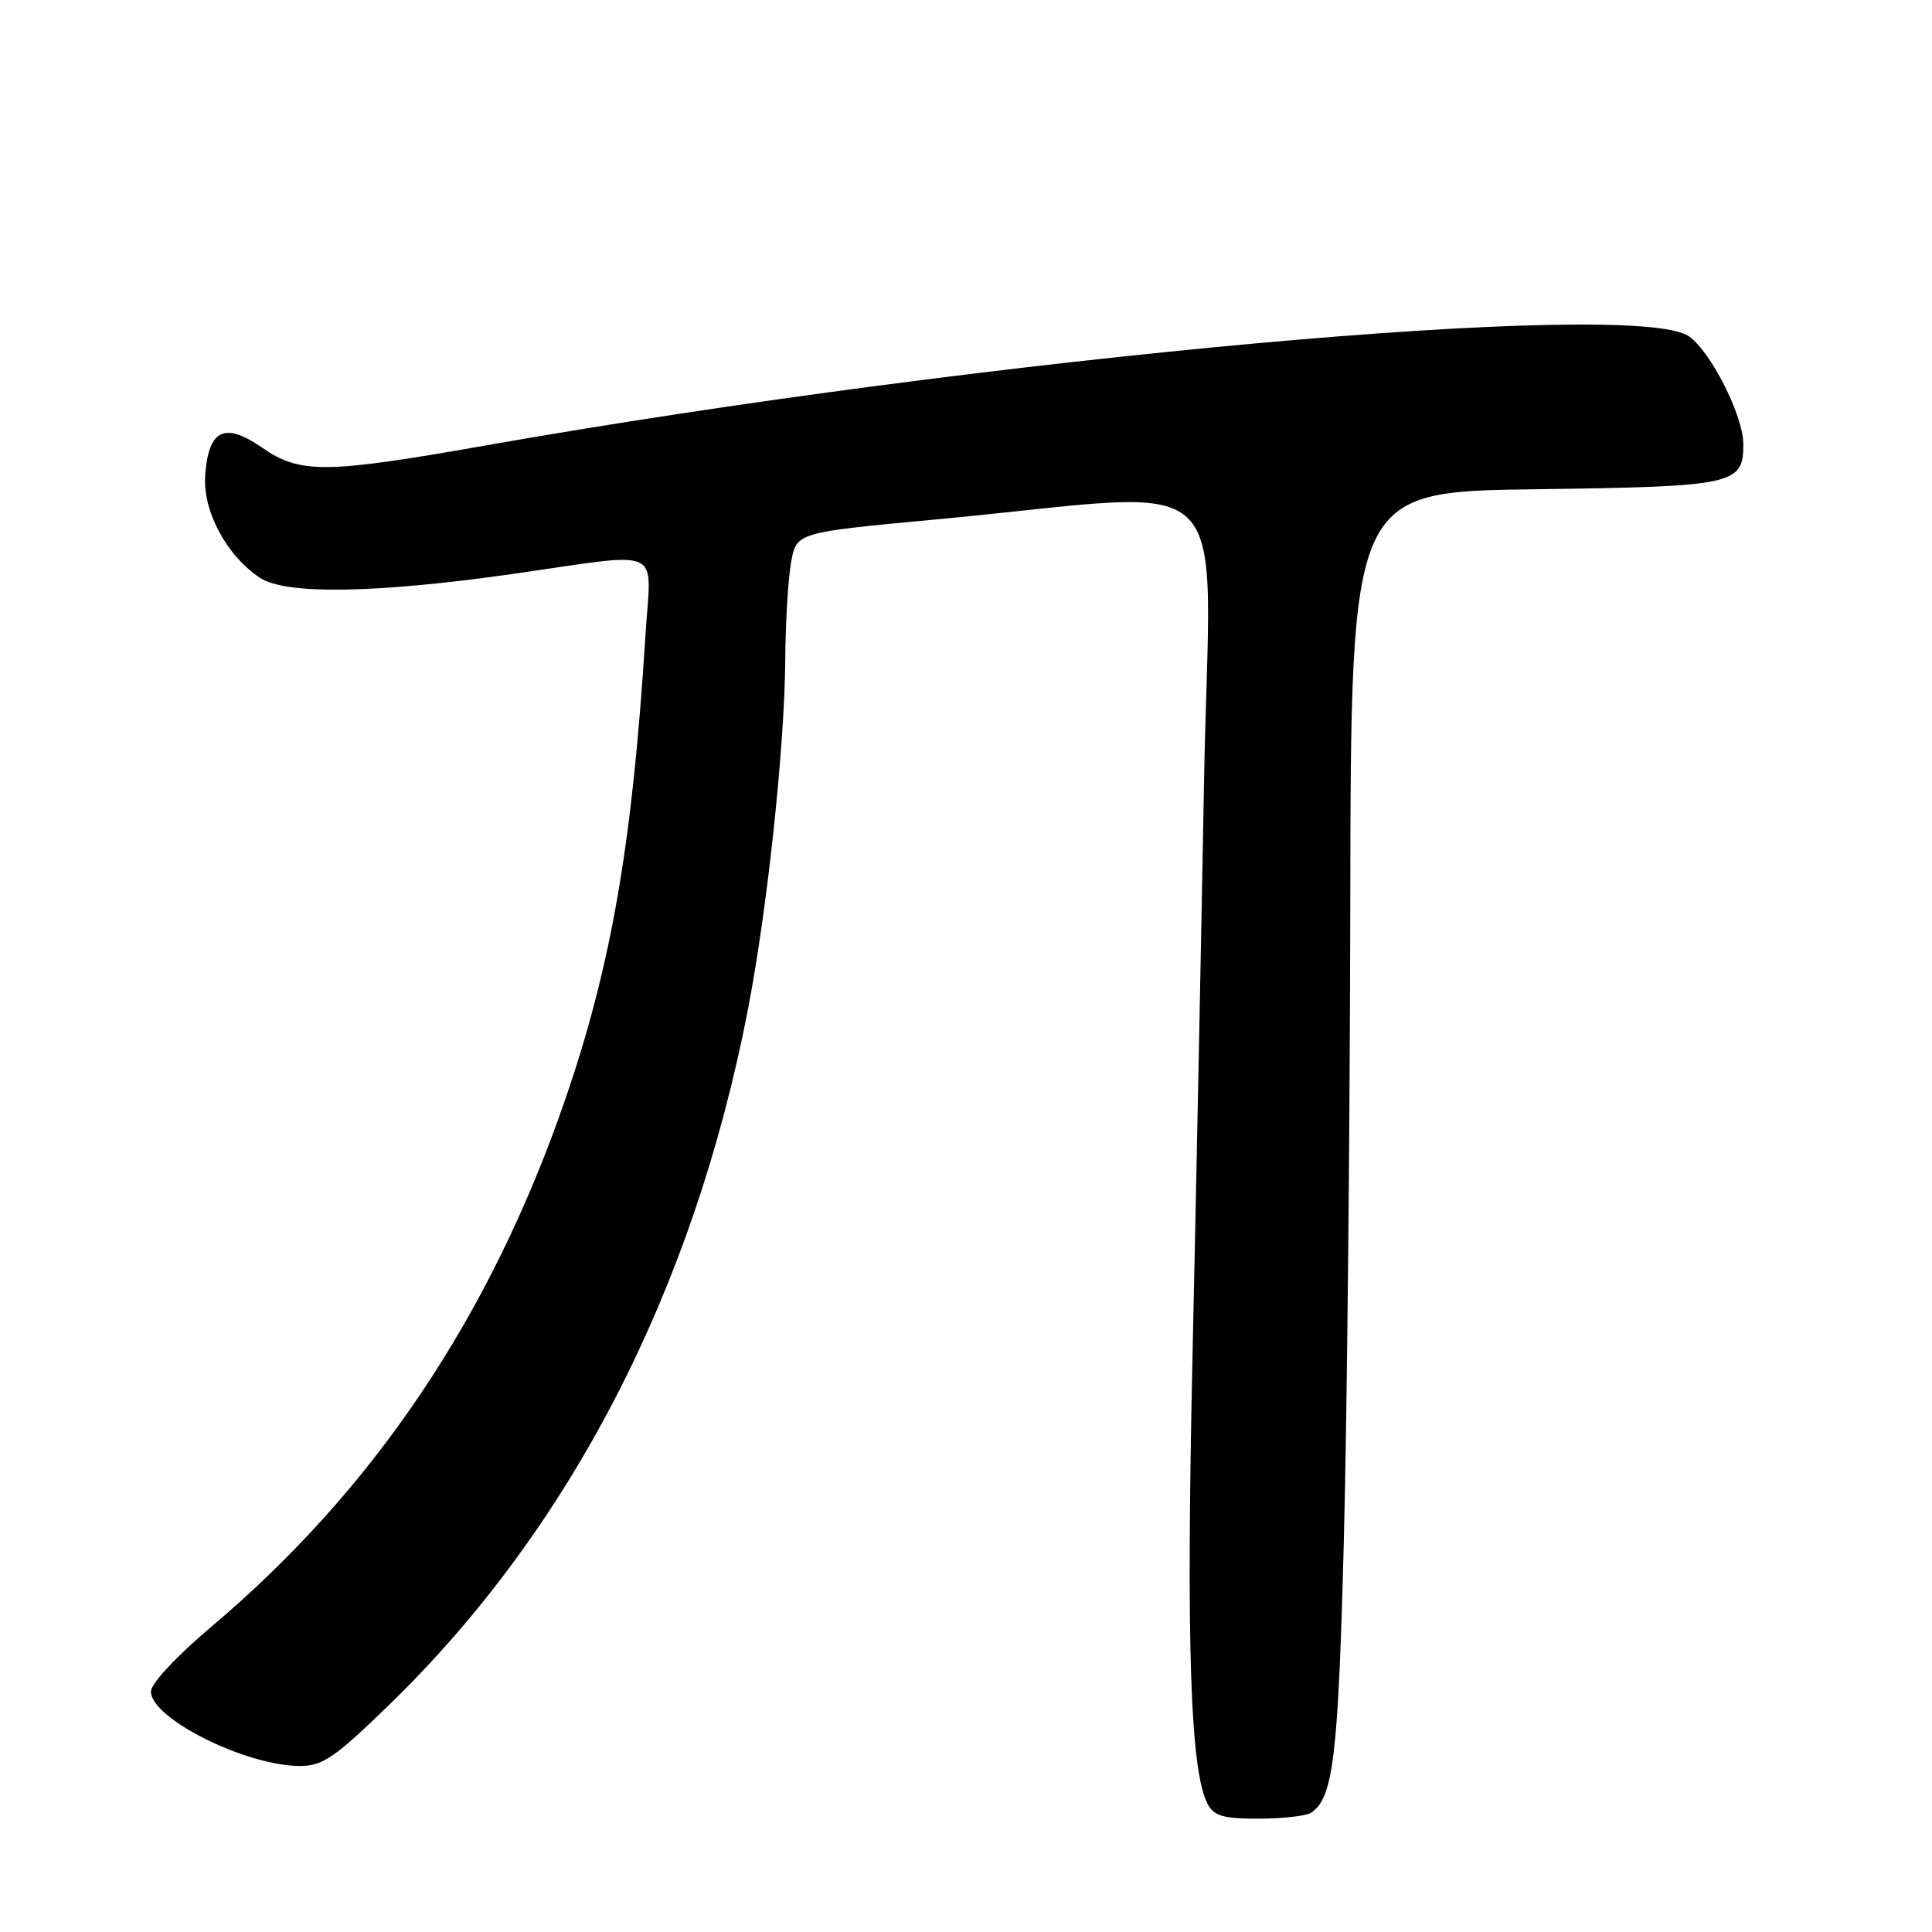 <?xml version="1.0" encoding="UTF-8" standalone="no"?>
<!DOCTYPE svg PUBLIC "-//W3C//DTD SVG 1.1//EN" "http://www.w3.org/Graphics/SVG/1.1/DTD/svg11.dtd" >
<svg xmlns="http://www.w3.org/2000/svg" xmlns:xlink="http://www.w3.org/1999/xlink" version="1.1" viewBox="0 0 256 256">
 <g >
 <path fill="currentColor"
d=" M 173.69 240.21 C 176.67 238.32 177.32 232.90 178.07 204.00 C 178.49 187.78 178.87 149.90 178.92 119.83 C 179.00 65.16 179.00 65.16 203.35 64.83 C 229.90 64.47 231.00 64.23 231.00 58.84 C 231.00 55.12 226.71 46.61 223.80 44.57 C 216.58 39.52 130.83 47.30 64.15 59.06 C 43.11 62.77 39.76 62.80 34.72 59.31 C 29.76 55.87 27.63 56.90 27.19 62.96 C 26.84 67.71 30.02 73.65 34.48 76.58 C 37.90 78.82 49.81 78.63 67.94 76.05 C 88.37 73.15 86.27 72.17 85.52 84.25 C 83.80 111.81 81.00 127.98 74.87 145.75 C 65.00 174.39 49.57 197.36 27.97 215.58 C 23.37 219.47 20.00 223.08 20.00 224.14 C 20.00 227.71 32.59 234.00 39.75 234.00 C 42.78 234.00 44.38 232.89 51.72 225.75 C 75.61 202.49 91.86 170.99 99.07 133.94 C 101.65 120.68 103.96 99.12 104.05 87.50 C 104.08 82.55 104.43 76.71 104.82 74.53 C 105.53 70.55 105.53 70.55 124.01 68.83 C 164.87 65.03 160.32 60.57 159.54 103.60 C 159.17 124.44 158.47 158.99 158.00 180.37 C 157.17 218.30 157.74 234.77 160.03 239.06 C 160.88 240.64 162.15 241.00 166.79 240.98 C 169.93 240.98 173.03 240.63 173.69 240.21 Z "/>
</g>
</svg>